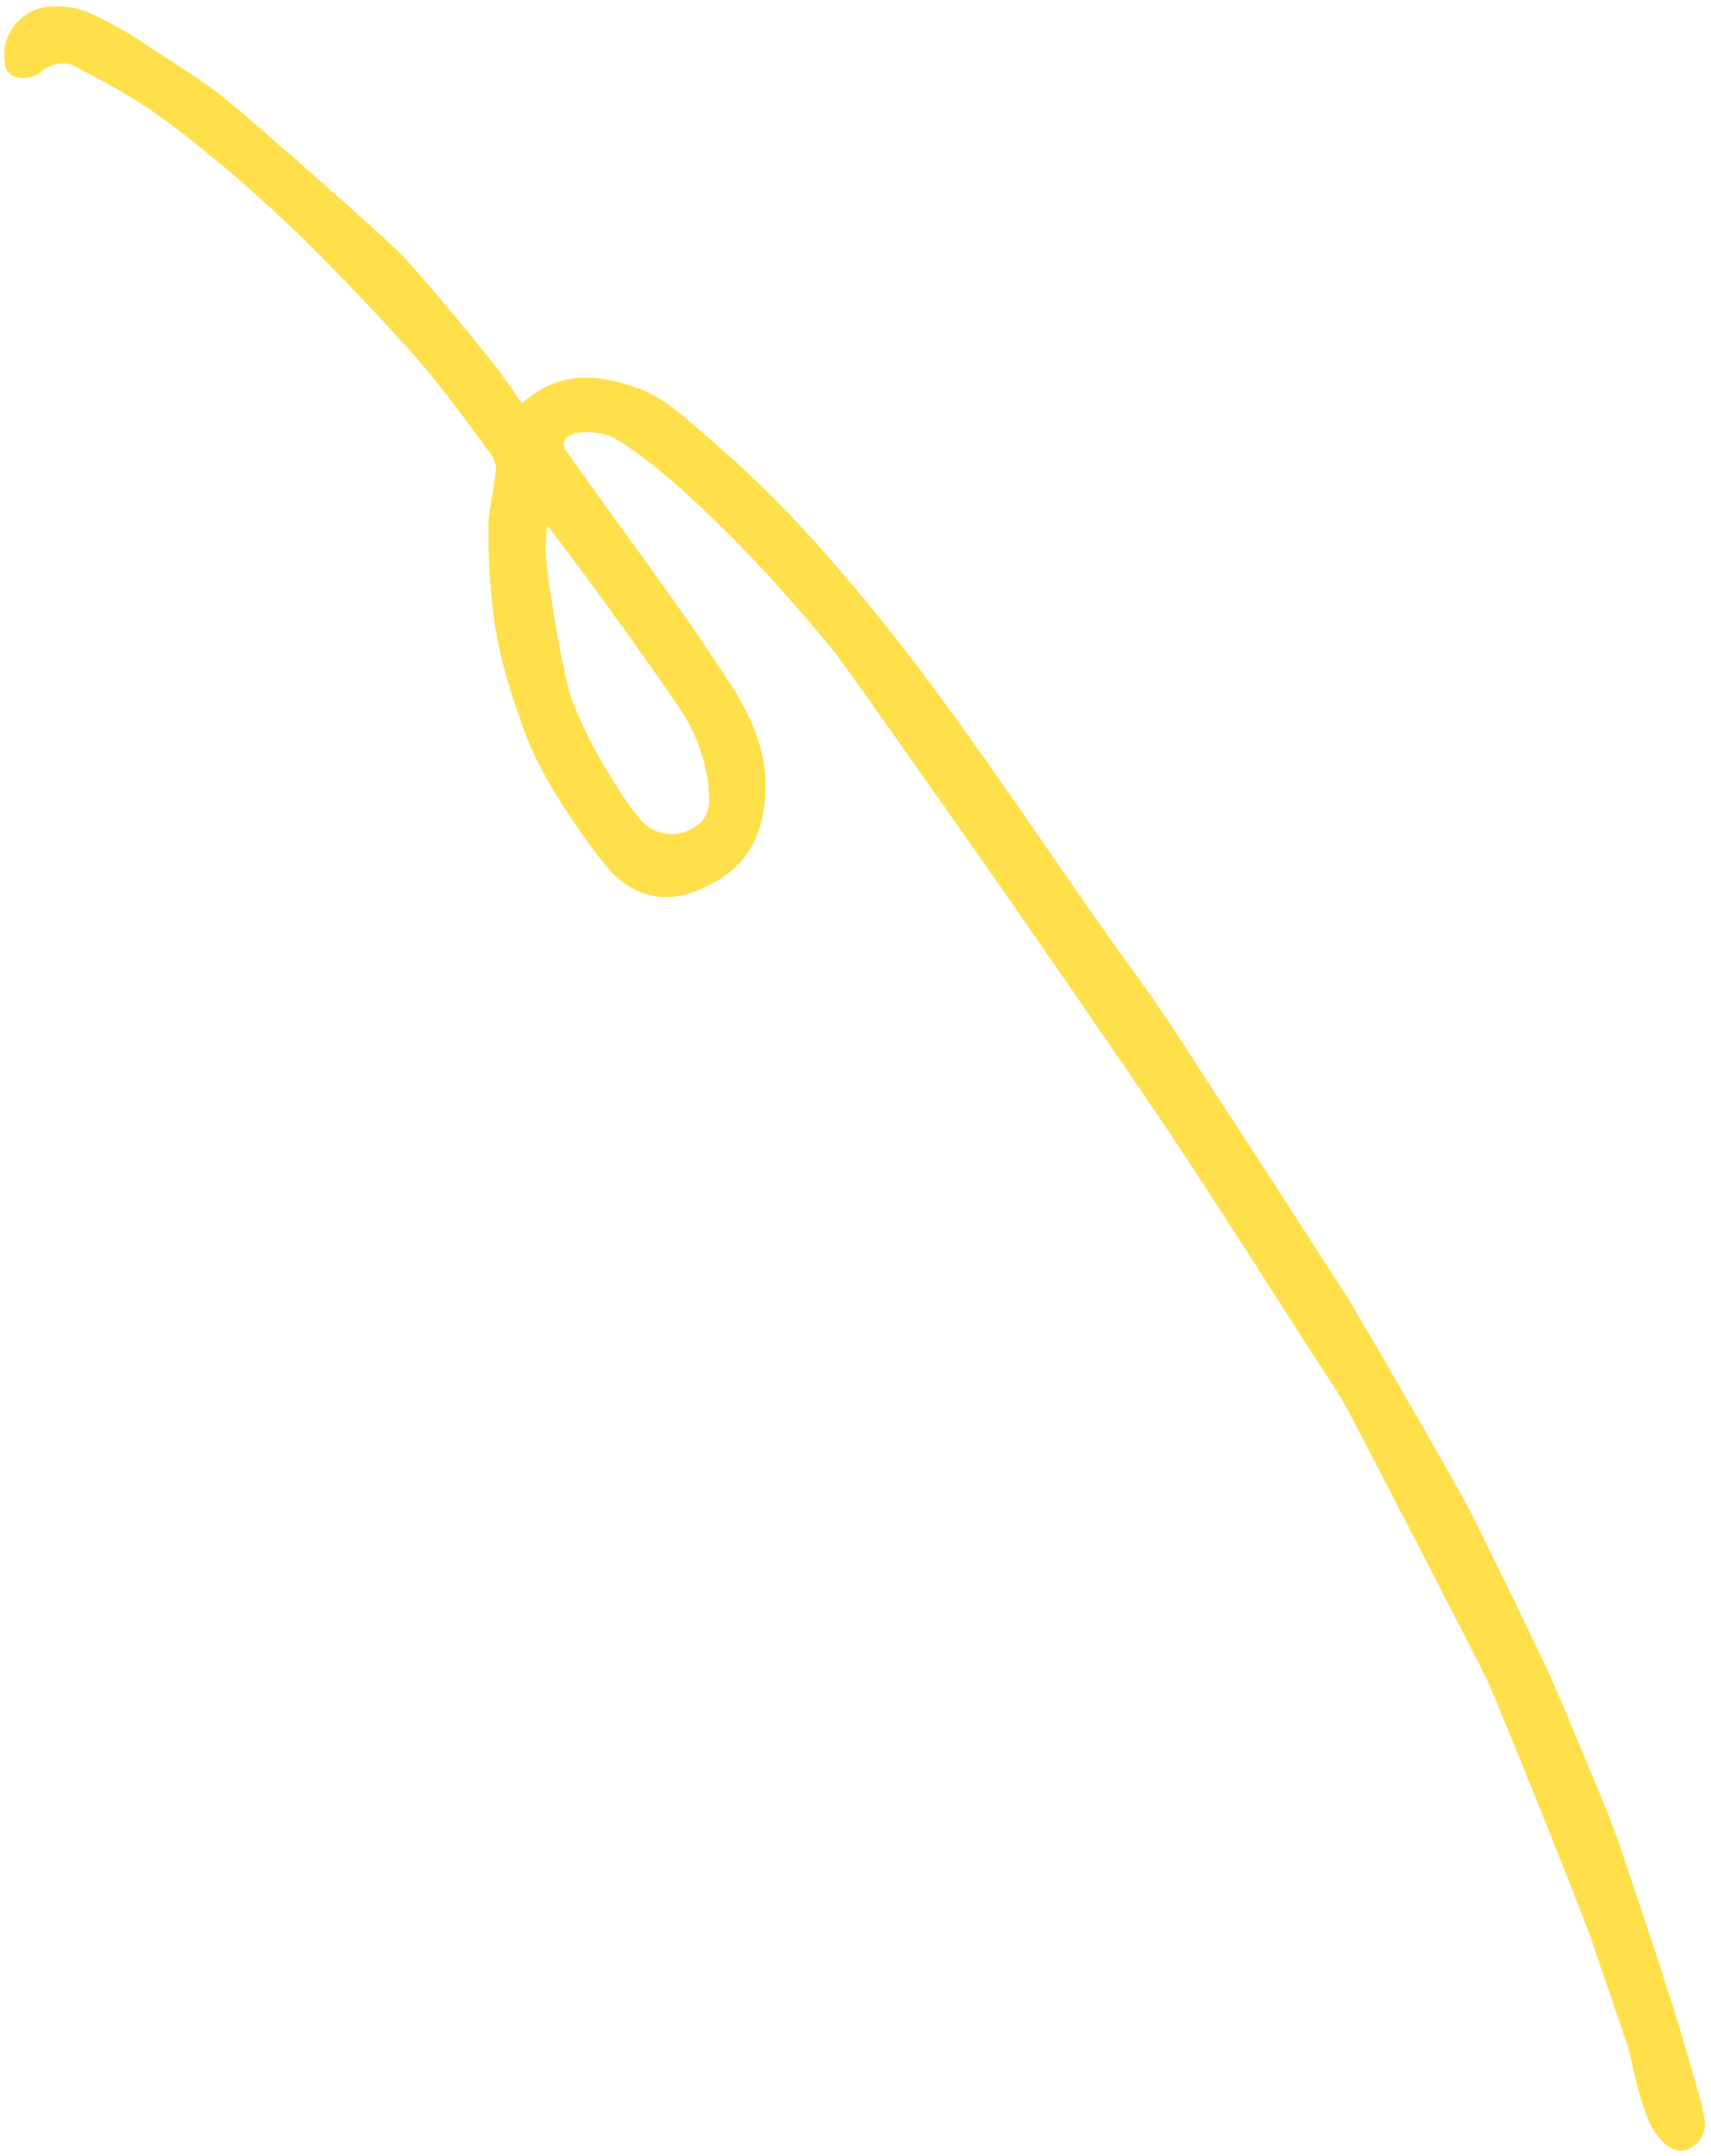 <svg width="150" height="189" viewBox="0 0 150 189" fill="none" xmlns="http://www.w3.org/2000/svg">
<path d="M0.426 5.57C0.239 4.498 0.475 3.391 1.084 2.479C1.694 1.566 2.63 0.919 3.698 0.671C5.307 0.378 6.961 0.63 8.397 1.385C10.142 2.231 11.817 3.213 13.405 4.322C15.309 5.528 18.067 7.288 19.822 8.713C21.946 10.437 33.602 20.676 35.144 22.273C37.434 24.645 42.812 31.264 43.77 32.541C44.415 33.45 45.06 34.359 45.768 35.357C49.233 32.205 52.962 32.986 55.856 34.007C58.457 34.926 60.355 36.892 62.471 38.693C66.202 41.909 69.682 45.402 72.883 49.142C82.987 60.607 90.938 73.6 99.916 85.915C101.854 88.557 103.608 91.34 105.399 94.085C109.6 100.518 113.771 106.959 117.913 113.406C119.114 115.277 128.221 131.052 129.115 132.902C130.21 135.169 134.851 144.547 135.857 146.835C137.18 149.778 140.906 158.781 141.462 160.26C142.019 161.739 142.514 163.396 143.07 164.948C143.52 166.233 145.344 171.772 145.81 173.242C146.107 174.221 146.451 175.178 146.748 176.158C147.565 178.787 148.327 181.456 149.079 184.111C149.168 184.4 149.295 185.066 149.416 185.694C149.524 186.197 149.467 186.723 149.252 187.194C149.037 187.665 148.676 188.057 148.223 188.311C146.235 189.379 144.738 186.353 144.539 185.955C144.039 184.667 143.632 183.343 143.322 181.995C143.078 181.133 143.004 180.305 142.737 179.501C141.726 176.45 140.651 173.414 139.615 170.329C138.847 168.006 131.318 149.3 130.408 147.368C129.498 145.436 119.472 126.047 117.818 122.977C117.632 122.715 117.5 122.426 117.322 122.159C111.689 113.526 106.27 104.751 100.458 96.235C91.575 83.213 82.547 70.271 73.371 57.409C63.885 45.795 56.547 39.884 53.97 38.482C52.816 37.654 48.924 37.456 49.482 39.306L50.737 41.076C55.296 47.5 60.087 53.78 64.32 60.425C66.588 63.992 67.971 68.186 66.544 72.719C65.594 75.722 63.171 77.358 60.603 78.259C57.675 79.301 54.864 78.19 52.888 75.627C47.263 68.304 46.066 64.535 45.356 62.337C44.501 59.934 43.847 57.461 43.402 54.945C42.998 52.091 42.803 49.21 42.817 46.323C42.811 44.63 43.319 42.923 43.479 41.215C43.476 40.669 43.293 40.14 42.958 39.712C41.235 37.372 39.527 35.023 37.686 32.769C36.321 31.097 34.843 29.516 33.372 27.93C32.214 26.681 30.277 24.66 29.082 23.448C27.887 22.236 26.695 21.001 25.497 19.873C23.599 18.114 21.702 16.355 19.735 14.707C17.517 12.865 15.277 11.037 12.896 9.424C10.78 8.075 8.594 6.838 6.346 5.717C6.196 5.638 6.03 5.59 5.859 5.577C5.15 5.485 4.431 5.676 3.856 6.107C3.499 6.456 3.048 6.694 2.559 6.792C2.071 6.891 1.565 6.845 1.106 6.661C0.911 6.549 0.747 6.391 0.629 6.201C0.51 6.011 0.441 5.794 0.426 5.57ZM47.983 46.011C47.889 46.767 47.836 47.526 47.826 48.286C47.941 50.782 49.444 59.665 50.18 61.471C51.175 63.978 52.415 66.378 53.882 68.638C54.584 69.812 55.376 70.928 56.252 71.978C56.893 72.668 57.785 73.077 58.734 73.116C59.682 73.156 60.613 72.822 61.326 72.187C62.165 71.406 62.261 70.551 62.108 68.858C61.833 66.621 61.075 64.475 59.886 62.567C56.435 57.334 48.485 46.587 47.948 46.036L47.983 46.011Z" fill="#FFE04A"/>
</svg>
